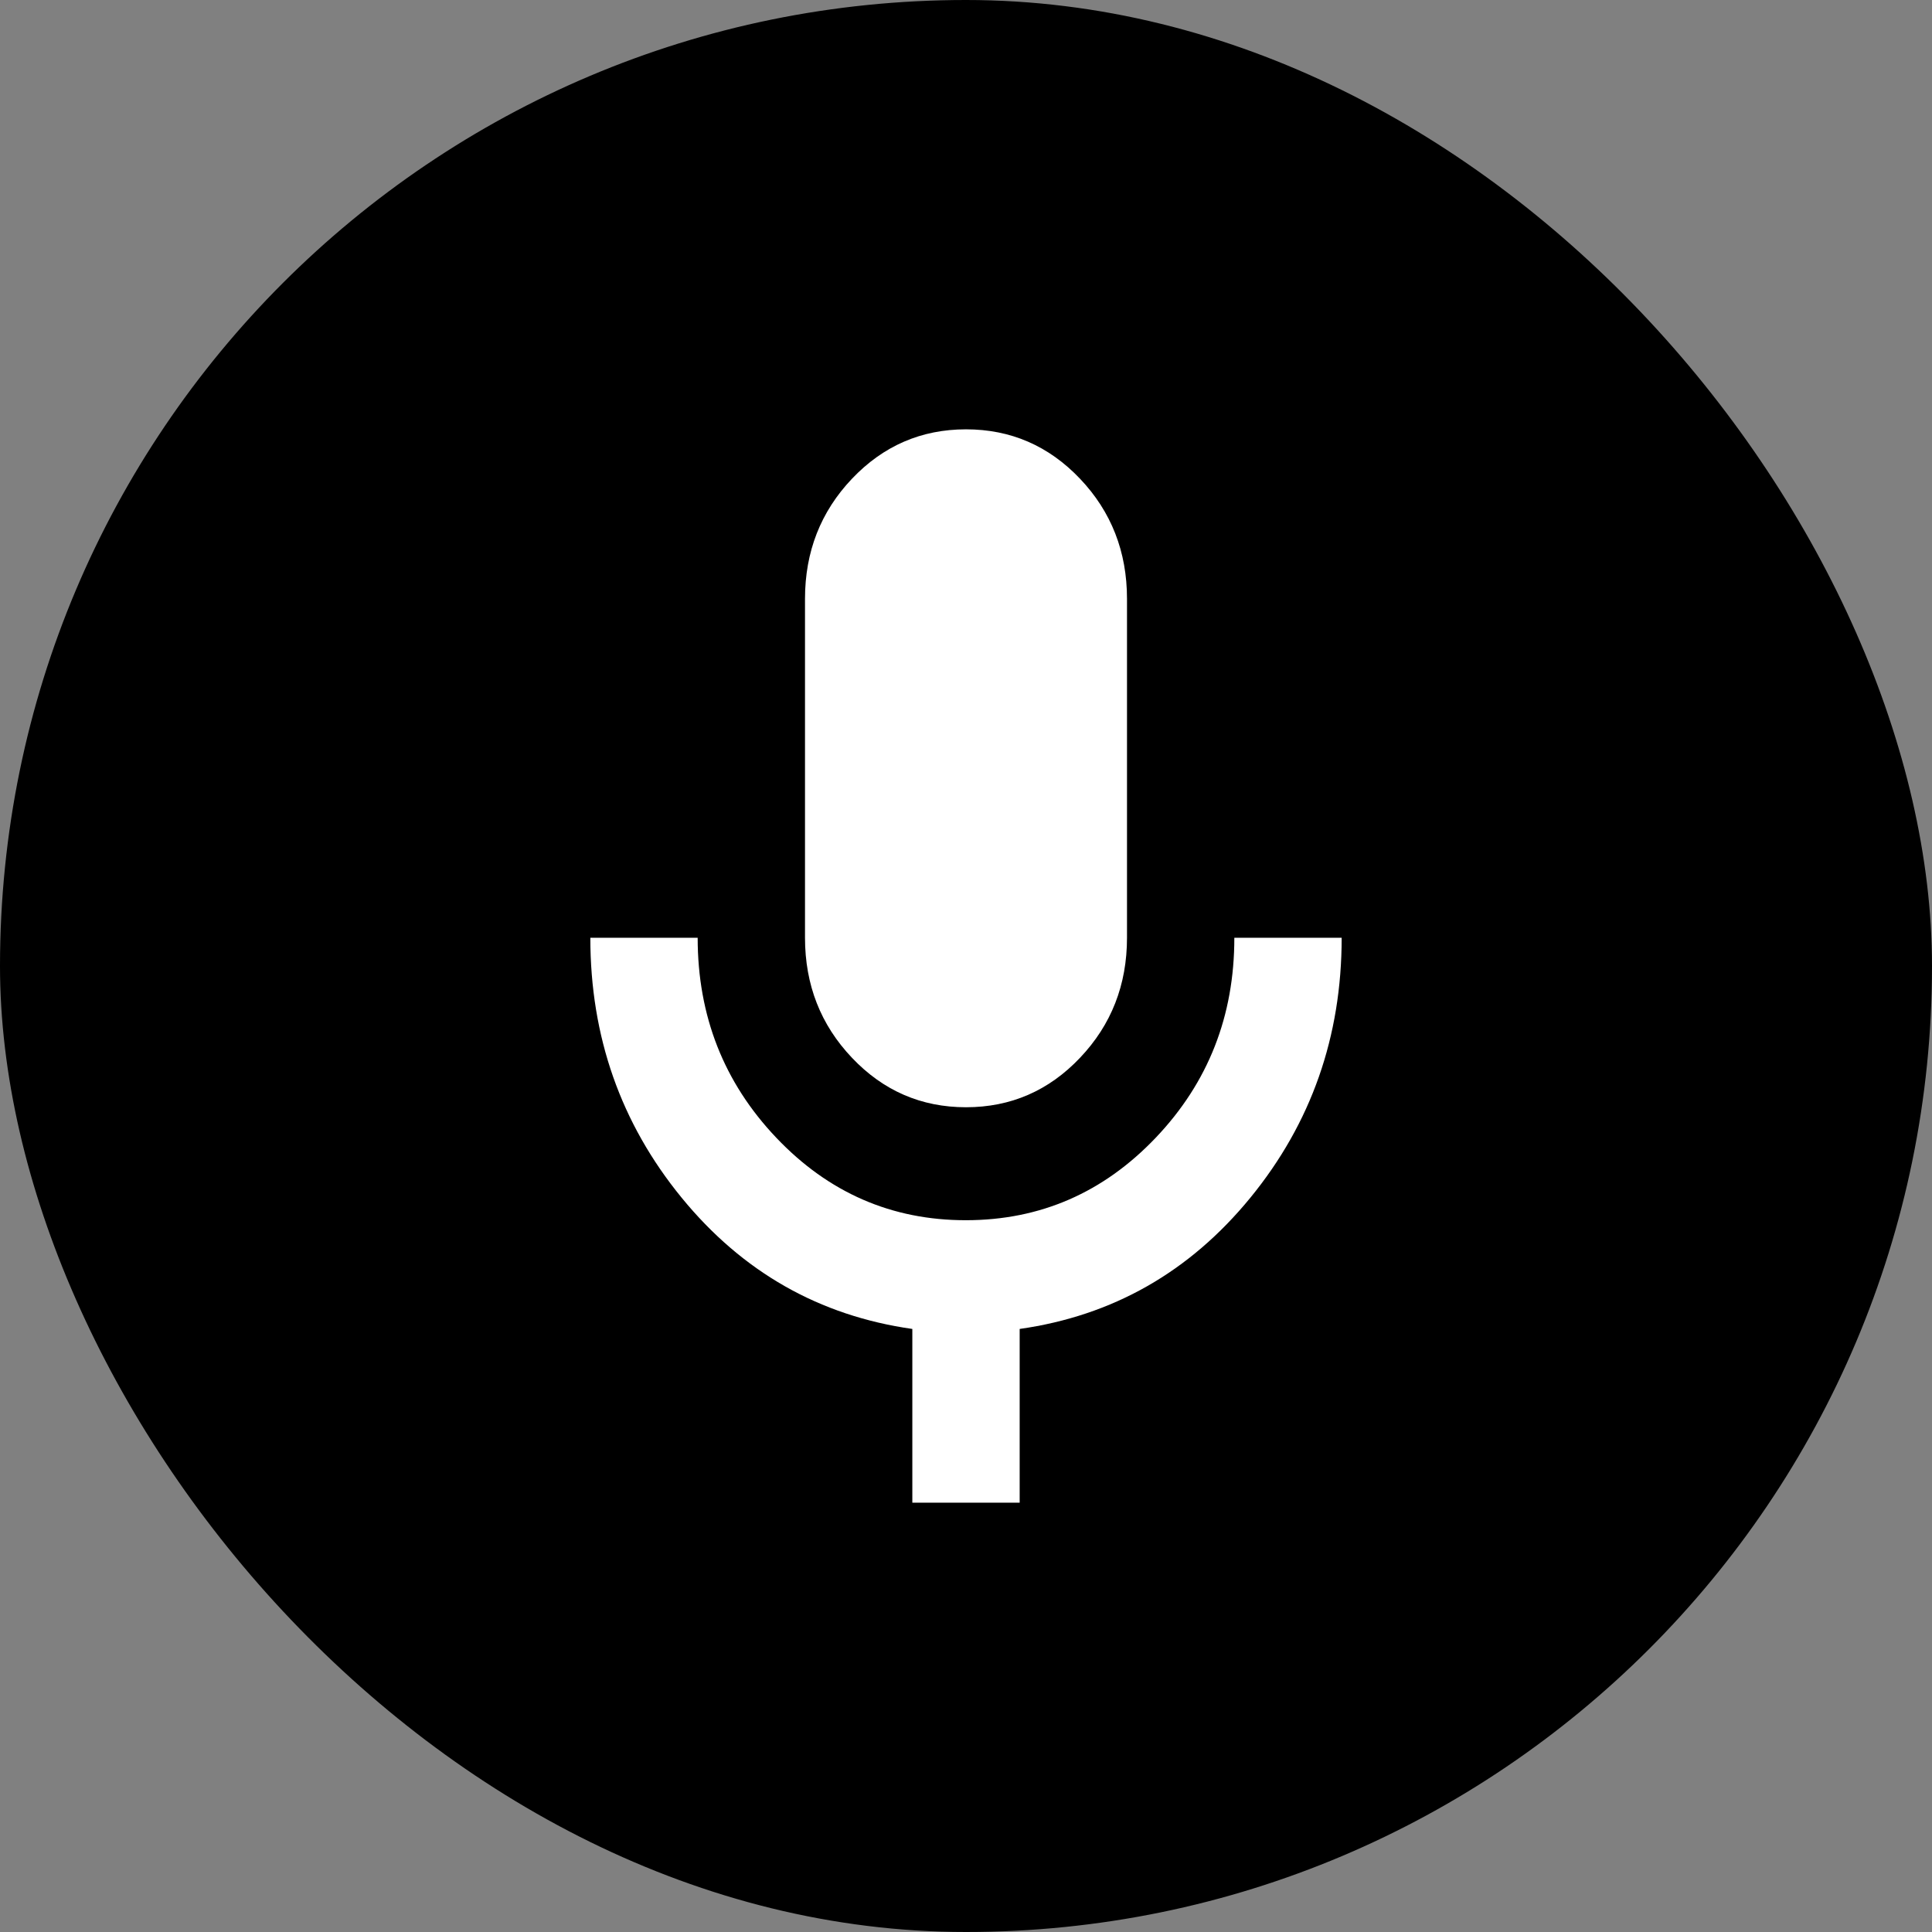 <svg width="36" height="36" viewBox="0 0 36 36" fill="none" xmlns="http://www.w3.org/2000/svg">
<rect x="0" y="0" width="36" height="36" fill="#808080" stroke="none"/>
<rect width="36" height="36" rx="18" fill="black"/>
<path d="M18 20.632C17.167 20.632 16.458 20.325 15.875 19.71C15.292 19.096 15 18.351 15 17.474V11.158C15 10.281 15.292 9.535 15.875 8.921C16.458 8.307 17.167 8 18 8C18.833 8 19.542 8.307 20.125 8.921C20.708 9.535 21 10.281 21 11.158V17.474C21 18.351 20.708 19.096 20.125 19.71C19.542 20.325 18.833 20.632 18 20.632ZM17 28V24.763C15.267 24.517 13.833 23.702 12.7 22.316C11.567 20.93 11 19.316 11 17.474H13C13 18.93 13.488 20.171 14.463 21.198C15.438 22.225 16.617 22.738 18 22.737C19.383 22.736 20.562 22.223 21.538 21.197C22.514 20.171 23.001 18.93 23 17.474H25C25 19.316 24.433 20.93 23.3 22.316C22.167 23.702 20.733 24.517 19 24.763V28H17Z" fill="white"/>
</svg>

